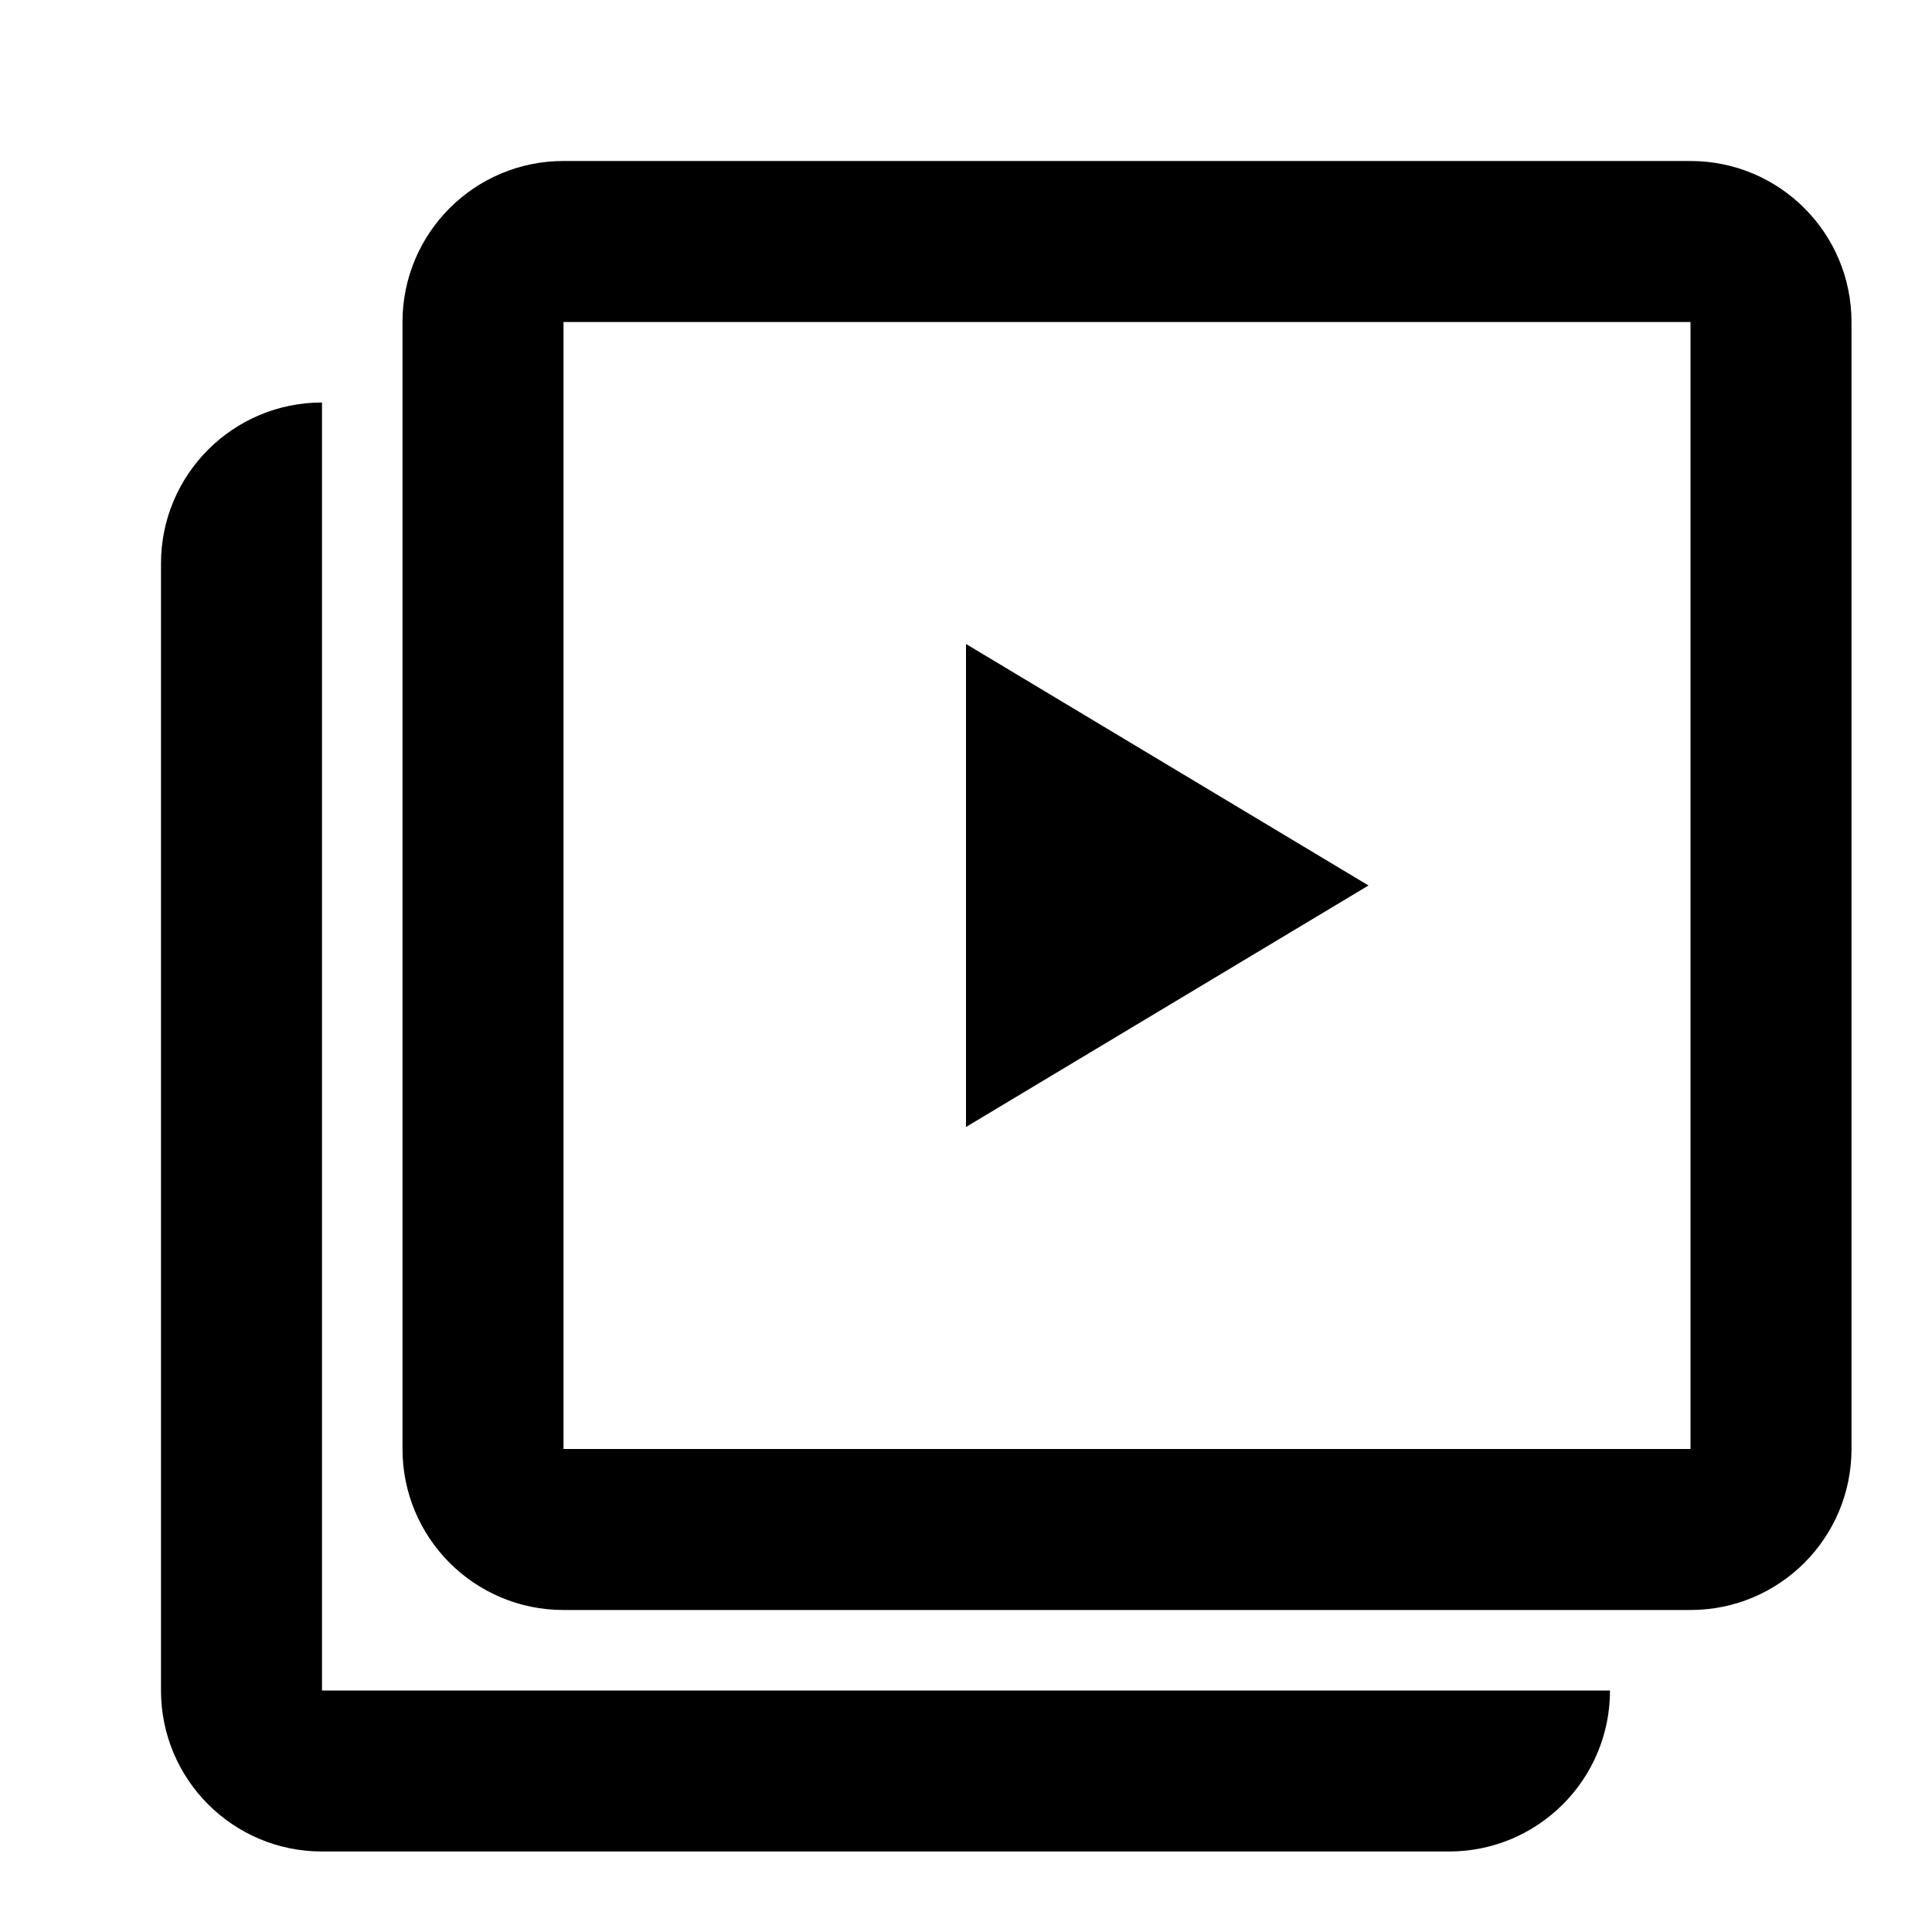 <svg xmlns="http://www.w3.org/2000/svg" width="24" height="24" viewBox="0 0 24 24"><g ><path d="M7,2 L21,2 C22.105,2 23,2.895 23,4 L23,18 C23,19.105 22.105,20 21,20 L7,20 C5.895,20 5,19.105 5,18 L5,4 C5,2.895 5.895,2 7,2 Z M7,4 L7,18 L21,18 L21,4 L7,4 Z"/><polygon fill-rule="evenodd" points="12 14 17 11 12 8"/><path d="M20,7 L4,7 L4,23 C2.895,23 2,22.105 2,21 L2,7 C2,5.895 2.895,5 4,5 L18,5 C19.105,5 20,5.895 20,7 Z" transform="matrix(1 0 0 -1 0 28)"/></g></svg>